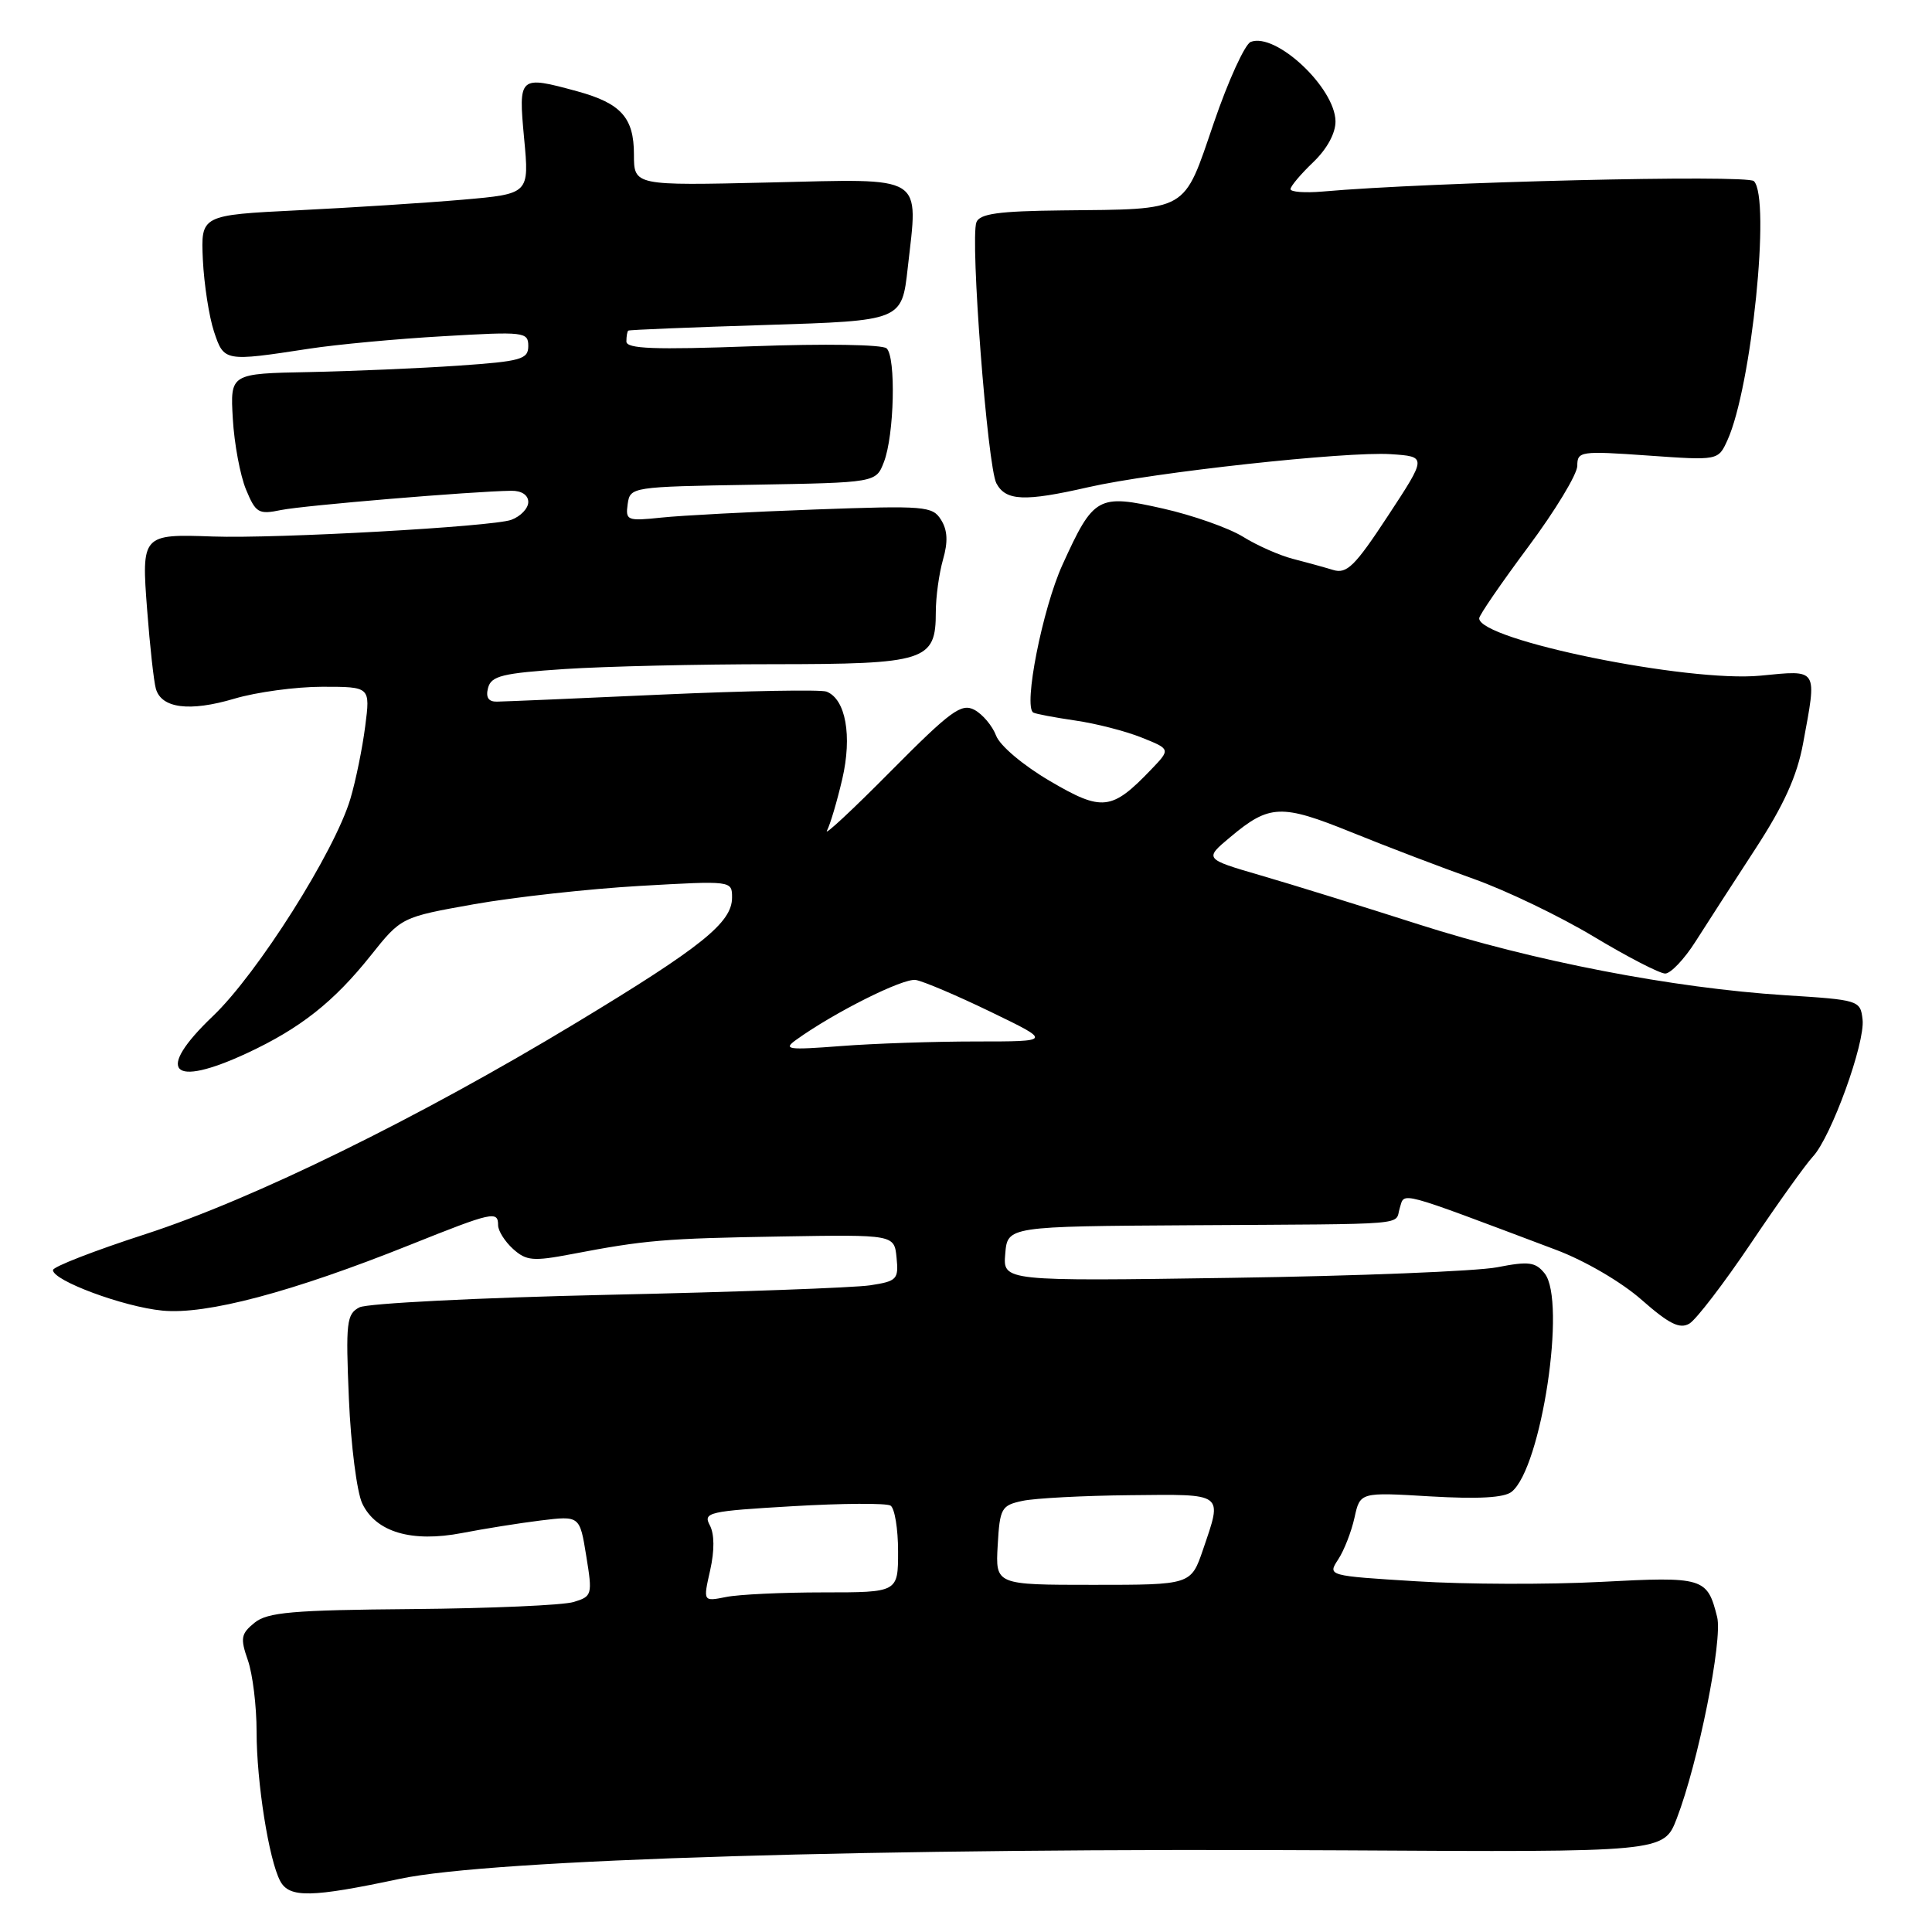 <?xml version="1.0" encoding="UTF-8" standalone="no"?>
<!DOCTYPE svg PUBLIC "-//W3C//DTD SVG 1.1//EN" "http://www.w3.org/Graphics/SVG/1.1/DTD/svg11.dtd" >
<svg xmlns="http://www.w3.org/2000/svg" xmlns:xlink="http://www.w3.org/1999/xlink" version="1.1" viewBox="0 0 256 256">
 <g >
 <path fill="currentColor"
d=" M 53.00 248.95 C 65.15 246.37 116.23 244.83 177.98 245.18 C 220.46 245.43 220.46 245.43 222.18 240.96 C 225.02 233.58 228.29 217.28 227.53 214.26 C 226.22 209.03 225.75 208.89 212.10 209.61 C 205.17 209.97 194.19 209.94 187.70 209.53 C 175.90 208.80 175.90 208.80 177.32 206.63 C 178.10 205.44 179.07 202.95 179.48 201.09 C 180.22 197.72 180.22 197.72 189.53 198.28 C 195.90 198.65 199.31 198.46 200.30 197.67 C 204.25 194.50 207.59 172.37 204.67 168.73 C 203.46 167.22 202.56 167.10 198.38 167.92 C 195.69 168.44 179.86 169.08 163.20 169.32 C 132.89 169.77 132.89 169.77 133.20 166.14 C 133.50 162.50 133.50 162.50 158.00 162.35 C 187.57 162.17 184.74 162.40 185.48 160.06 C 186.16 157.93 184.83 157.57 206.18 165.61 C 209.99 167.04 214.86 169.88 217.53 172.24 C 221.17 175.44 222.58 176.14 223.86 175.38 C 224.76 174.84 228.43 170.05 232.00 164.75 C 235.57 159.44 239.27 154.27 240.22 153.25 C 242.64 150.66 247.16 138.19 246.80 135.09 C 246.51 132.54 246.33 132.49 236.50 131.87 C 221.66 130.92 203.21 127.36 188.00 122.49 C 180.57 120.11 171.14 117.18 167.03 115.99 C 159.56 113.81 159.56 113.81 163.03 110.91 C 168.21 106.57 169.77 106.51 179.08 110.28 C 183.71 112.16 191.00 114.94 195.27 116.46 C 199.55 117.98 206.71 121.42 211.18 124.11 C 215.66 126.80 219.92 129.00 220.65 129.00 C 221.37 129.00 223.19 127.09 224.67 124.75 C 226.16 122.41 229.72 116.89 232.59 112.49 C 236.37 106.69 238.11 102.84 238.91 98.55 C 240.78 88.43 241.00 88.78 233.25 89.53 C 223.67 90.45 196.00 84.81 196.00 81.93 C 196.00 81.52 198.93 77.26 202.50 72.46 C 206.07 67.67 209.00 62.83 209.00 61.72 C 209.00 59.80 209.42 59.73 218.34 60.36 C 227.67 61.02 227.67 61.02 228.89 58.34 C 232.09 51.32 234.65 26.25 232.40 24.00 C 231.51 23.11 189.45 24.12 175.25 25.38 C 172.91 25.58 171.00 25.44 171.00 25.06 C 171.00 24.68 172.35 23.08 174.00 21.50 C 175.85 19.73 176.98 17.64 176.96 16.06 C 176.89 11.61 169.06 4.27 165.73 5.55 C 164.96 5.85 162.75 10.68 160.83 16.30 C 156.75 28.22 157.67 27.70 140.72 27.88 C 132.31 27.97 129.82 28.32 129.38 29.45 C 128.53 31.66 130.84 61.84 132.03 64.05 C 133.28 66.38 135.75 66.49 144.19 64.56 C 152.81 62.59 178.42 59.79 184.29 60.18 C 189.07 60.50 189.07 60.50 183.92 68.34 C 179.53 75.03 178.46 76.08 176.64 75.52 C 175.46 75.16 173.06 74.50 171.31 74.05 C 169.56 73.60 166.58 72.29 164.70 71.12 C 162.82 69.96 158.06 68.28 154.12 67.39 C 145.47 65.44 144.92 65.74 140.78 74.84 C 138.13 80.67 135.57 93.66 136.92 94.42 C 137.24 94.60 139.73 95.07 142.46 95.47 C 145.19 95.86 149.16 96.88 151.27 97.73 C 155.12 99.27 155.12 99.27 152.51 101.99 C 147.31 107.41 146.05 107.56 139.12 103.49 C 135.59 101.42 132.50 98.82 131.99 97.48 C 131.50 96.18 130.20 94.64 129.12 94.06 C 127.39 93.14 125.98 94.17 117.97 102.25 C 112.93 107.34 109.15 110.85 109.58 110.06 C 110.00 109.27 110.91 106.20 111.60 103.25 C 112.94 97.50 112.06 92.62 109.51 91.64 C 108.77 91.36 99.01 91.53 87.83 92.03 C 76.65 92.54 66.75 92.96 65.84 92.97 C 64.72 92.99 64.34 92.41 64.67 91.15 C 65.09 89.56 66.56 89.20 74.83 88.65 C 80.15 88.30 92.56 88.01 102.42 88.01 C 122.72 88.00 124.00 87.59 124.00 81.09 C 124.00 79.11 124.43 75.99 124.95 74.16 C 125.63 71.81 125.56 70.26 124.70 68.89 C 123.57 67.06 122.59 66.98 108.00 67.51 C 99.47 67.82 90.33 68.30 87.67 68.58 C 83.09 69.06 82.87 68.97 83.17 66.79 C 83.50 64.52 83.66 64.50 99.78 64.23 C 116.07 63.95 116.07 63.95 117.12 61.23 C 118.50 57.67 118.74 47.32 117.48 46.16 C 116.92 45.65 109.29 45.53 99.75 45.88 C 86.68 46.36 83.00 46.22 83.00 45.25 C 83.00 44.56 83.11 43.91 83.25 43.81 C 83.39 43.70 91.60 43.37 101.50 43.06 C 119.50 42.50 119.50 42.50 120.28 35.50 C 121.68 23.00 122.79 23.69 101.95 24.18 C 84.00 24.60 84.00 24.60 84.00 20.46 C 84.00 15.59 82.29 13.69 76.50 12.10 C 68.75 9.99 68.68 10.05 69.45 18.35 C 70.14 25.69 70.14 25.69 61.32 26.46 C 56.47 26.88 46.67 27.51 39.55 27.86 C 26.61 28.50 26.61 28.50 26.88 34.42 C 27.04 37.67 27.70 41.94 28.35 43.92 C 29.68 47.92 29.71 47.93 41.00 46.20 C 44.58 45.65 52.56 44.90 58.75 44.55 C 69.48 43.92 70.00 43.98 70.00 45.85 C 70.00 47.61 69.05 47.88 60.75 48.45 C 55.66 48.80 46.78 49.18 41.00 49.30 C 30.50 49.50 30.50 49.50 30.85 55.50 C 31.04 58.80 31.83 63.02 32.60 64.87 C 33.89 67.98 34.26 68.20 37.25 67.58 C 40.26 66.97 62.61 65.10 67.75 65.03 C 69.11 65.01 70.00 65.60 70.00 66.52 C 70.00 67.36 68.99 68.42 67.75 68.88 C 65.27 69.79 36.62 71.39 28.20 71.09 C 18.82 70.75 18.73 70.85 19.50 80.84 C 19.86 85.60 20.38 90.29 20.65 91.25 C 21.38 93.86 25.12 94.34 31.05 92.58 C 33.97 91.71 39.22 91.00 42.72 91.00 C 49.07 91.00 49.07 91.00 48.39 96.25 C 48.02 99.14 47.14 103.45 46.43 105.84 C 44.36 112.82 34.11 129.03 28.19 134.66 C 20.51 141.99 22.63 144.25 32.77 139.53 C 39.80 136.25 44.22 132.76 49.11 126.63 C 53.17 121.53 53.17 121.53 62.83 119.81 C 68.15 118.87 78.01 117.78 84.75 117.39 C 97.00 116.69 97.00 116.69 97.00 118.94 C 97.00 122.24 93.00 125.46 76.39 135.50 C 55.47 148.15 33.59 158.88 19.27 163.53 C 12.54 165.71 7.02 167.85 7.02 168.29 C 6.99 169.68 16.35 173.16 21.50 173.66 C 27.30 174.24 38.68 171.22 54.36 164.94 C 65.28 160.57 66.00 160.41 66.00 162.35 C 66.00 163.08 66.89 164.50 67.98 165.49 C 69.74 167.07 70.63 167.15 75.73 166.18 C 85.51 164.31 88.02 164.10 103.50 163.84 C 118.50 163.59 118.50 163.59 118.80 166.66 C 119.09 169.52 118.84 169.77 115.30 170.31 C 113.21 170.63 97.55 171.20 80.50 171.57 C 63.45 171.95 48.66 172.70 47.63 173.23 C 45.92 174.11 45.80 175.20 46.23 185.35 C 46.49 191.48 47.29 197.72 48.00 199.22 C 49.81 203.02 54.55 204.42 61.24 203.13 C 64.13 202.57 68.82 201.82 71.66 201.47 C 76.82 200.84 76.82 200.84 77.68 206.17 C 78.52 211.32 78.46 211.53 76.02 212.27 C 74.64 212.70 65.01 213.12 54.63 213.21 C 38.76 213.34 35.44 213.63 33.73 215.02 C 31.93 216.48 31.82 217.06 32.84 219.98 C 33.48 221.81 34.00 226.07 34.00 229.47 C 34.00 236.16 35.63 246.44 37.13 249.25 C 38.34 251.51 41.25 251.45 53.00 248.95 Z  M 94.10 208.07 C 94.69 205.43 94.67 203.26 94.05 202.10 C 93.14 200.40 93.89 200.23 105.04 199.58 C 111.61 199.19 117.45 199.16 118.00 199.50 C 118.55 199.84 119.00 202.57 119.00 205.56 C 119.00 211.00 119.00 211.00 109.12 211.00 C 103.69 211.00 97.88 211.27 96.21 211.61 C 93.16 212.22 93.16 212.22 94.10 208.07 Z  M 132.20 204.76 C 132.48 199.83 132.68 199.47 135.50 198.87 C 137.15 198.52 143.56 198.18 149.75 198.12 C 162.34 197.99 161.99 197.73 159.41 205.32 C 157.81 210.00 157.81 210.00 144.85 210.00 C 131.90 210.00 131.90 210.00 132.20 204.76 Z  M 105.50 137.78 C 110.56 134.14 119.68 129.58 121.34 129.85 C 122.35 130.02 126.82 131.92 131.28 134.08 C 139.39 138.00 139.39 138.00 129.35 138.00 C 123.82 138.00 115.75 138.27 111.40 138.61 C 104.36 139.15 103.72 139.06 105.50 137.78 Z "/>
</g>
</svg>